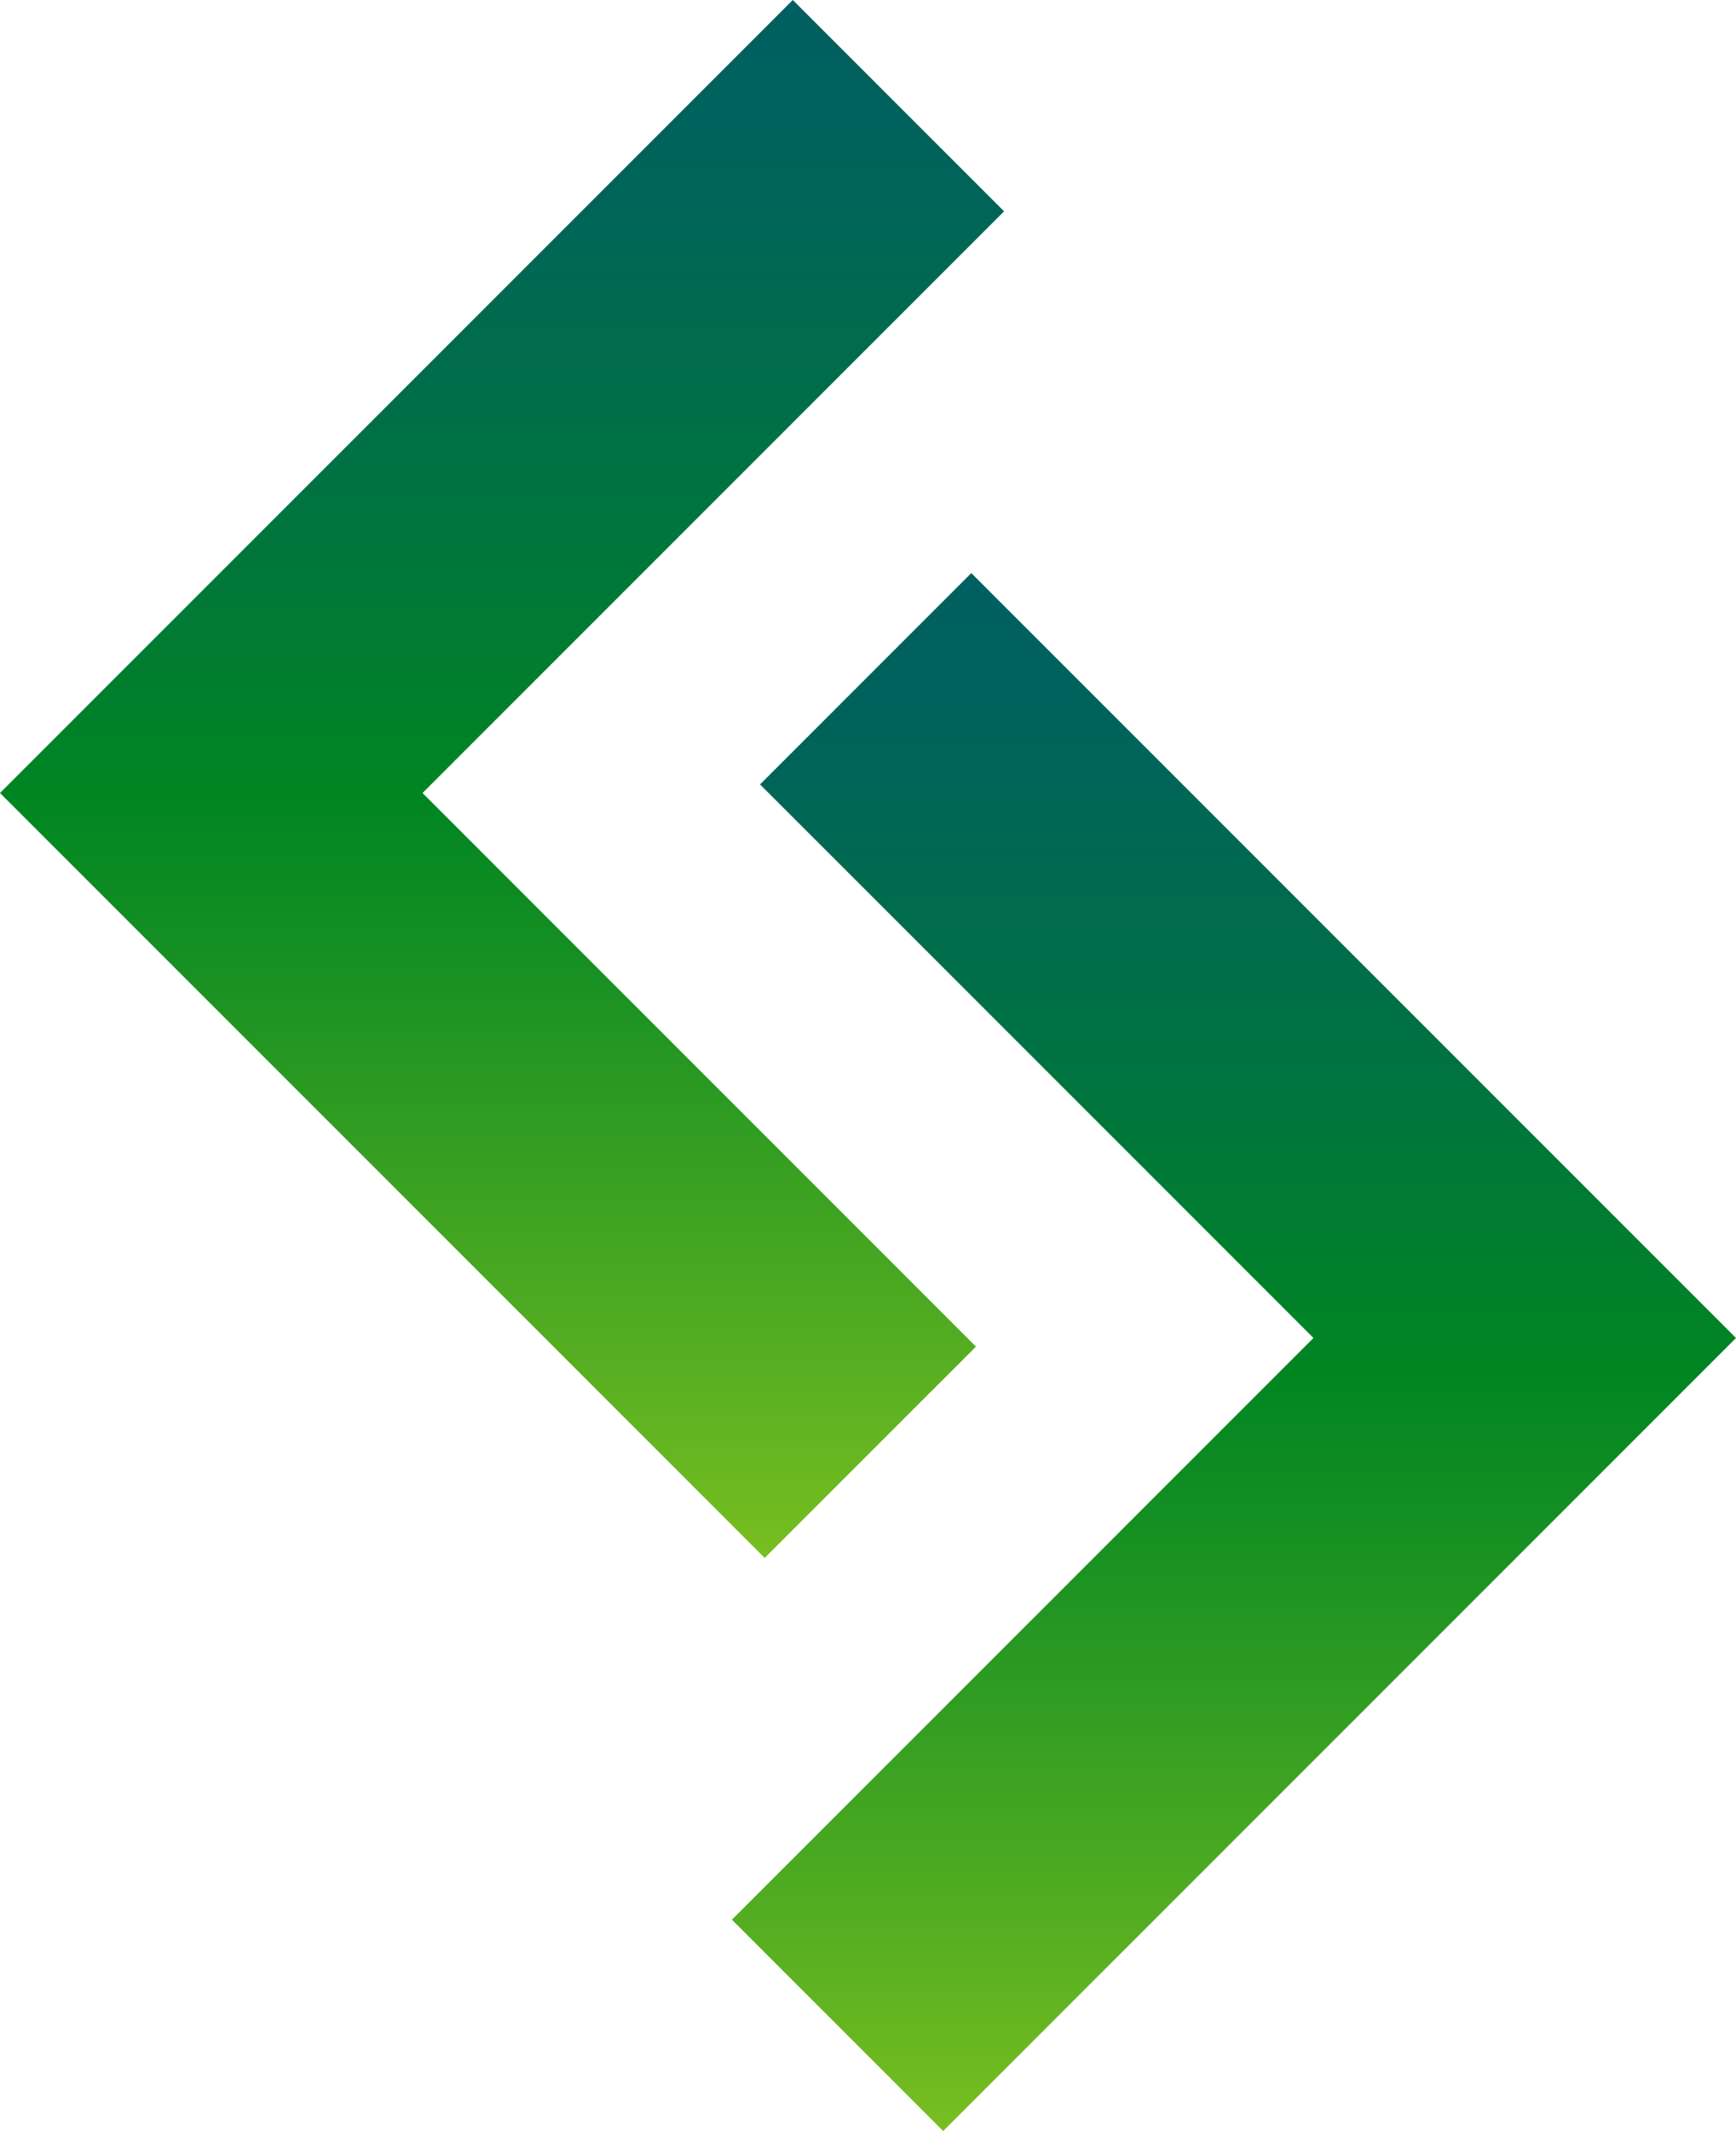 <svg id="Layer_1" xmlns="http://www.w3.org/2000/svg" xmlns:xlink="http://www.w3.org/1999/xlink"
     viewBox="0 0 869.14 1066.62">
    <defs>
        <style>.cls-1{fill:url(#linear-gradient);}.cls-2{fill:url(#linear-gradient-2);}</style>
        <linearGradient id="linear-gradient" x1="251.35" y1="779.77" x2="251.35" gradientUnits="userSpaceOnUse">
            <stop offset="0" stop-color="#78be20"/>
            <stop offset="0.12" stop-color="#58af21"/>
            <stop offset="0.37" stop-color="#199122"/>
            <stop offset="0.49" stop-color="#008522"/>
            <stop offset="0.69" stop-color="#007242"/>
            <stop offset="0.88" stop-color="#006459"/>
            <stop offset="1" stop-color="#005f61"/>
        </linearGradient>
        <linearGradient id="linear-gradient-2" x1="617.79" y1="1066.62" x2="617.79" y2="286.85"
                        xlink:href="#linear-gradient"/>
    </defs>
    <title>Loki Logo [Green Gradient]</title>
    <polygon class="cls-1"
             points="382.85 779.77 0 396.92 396.93 0 502.7 105.77 211.54 396.92 488.62 674 382.85 779.77"/>
    <polygon class="cls-2"
             points="472.21 1066.62 366.44 960.85 657.6 669.69 380.52 392.62 486.29 286.85 869.14 669.69 472.21 1066.62"/>
</svg>